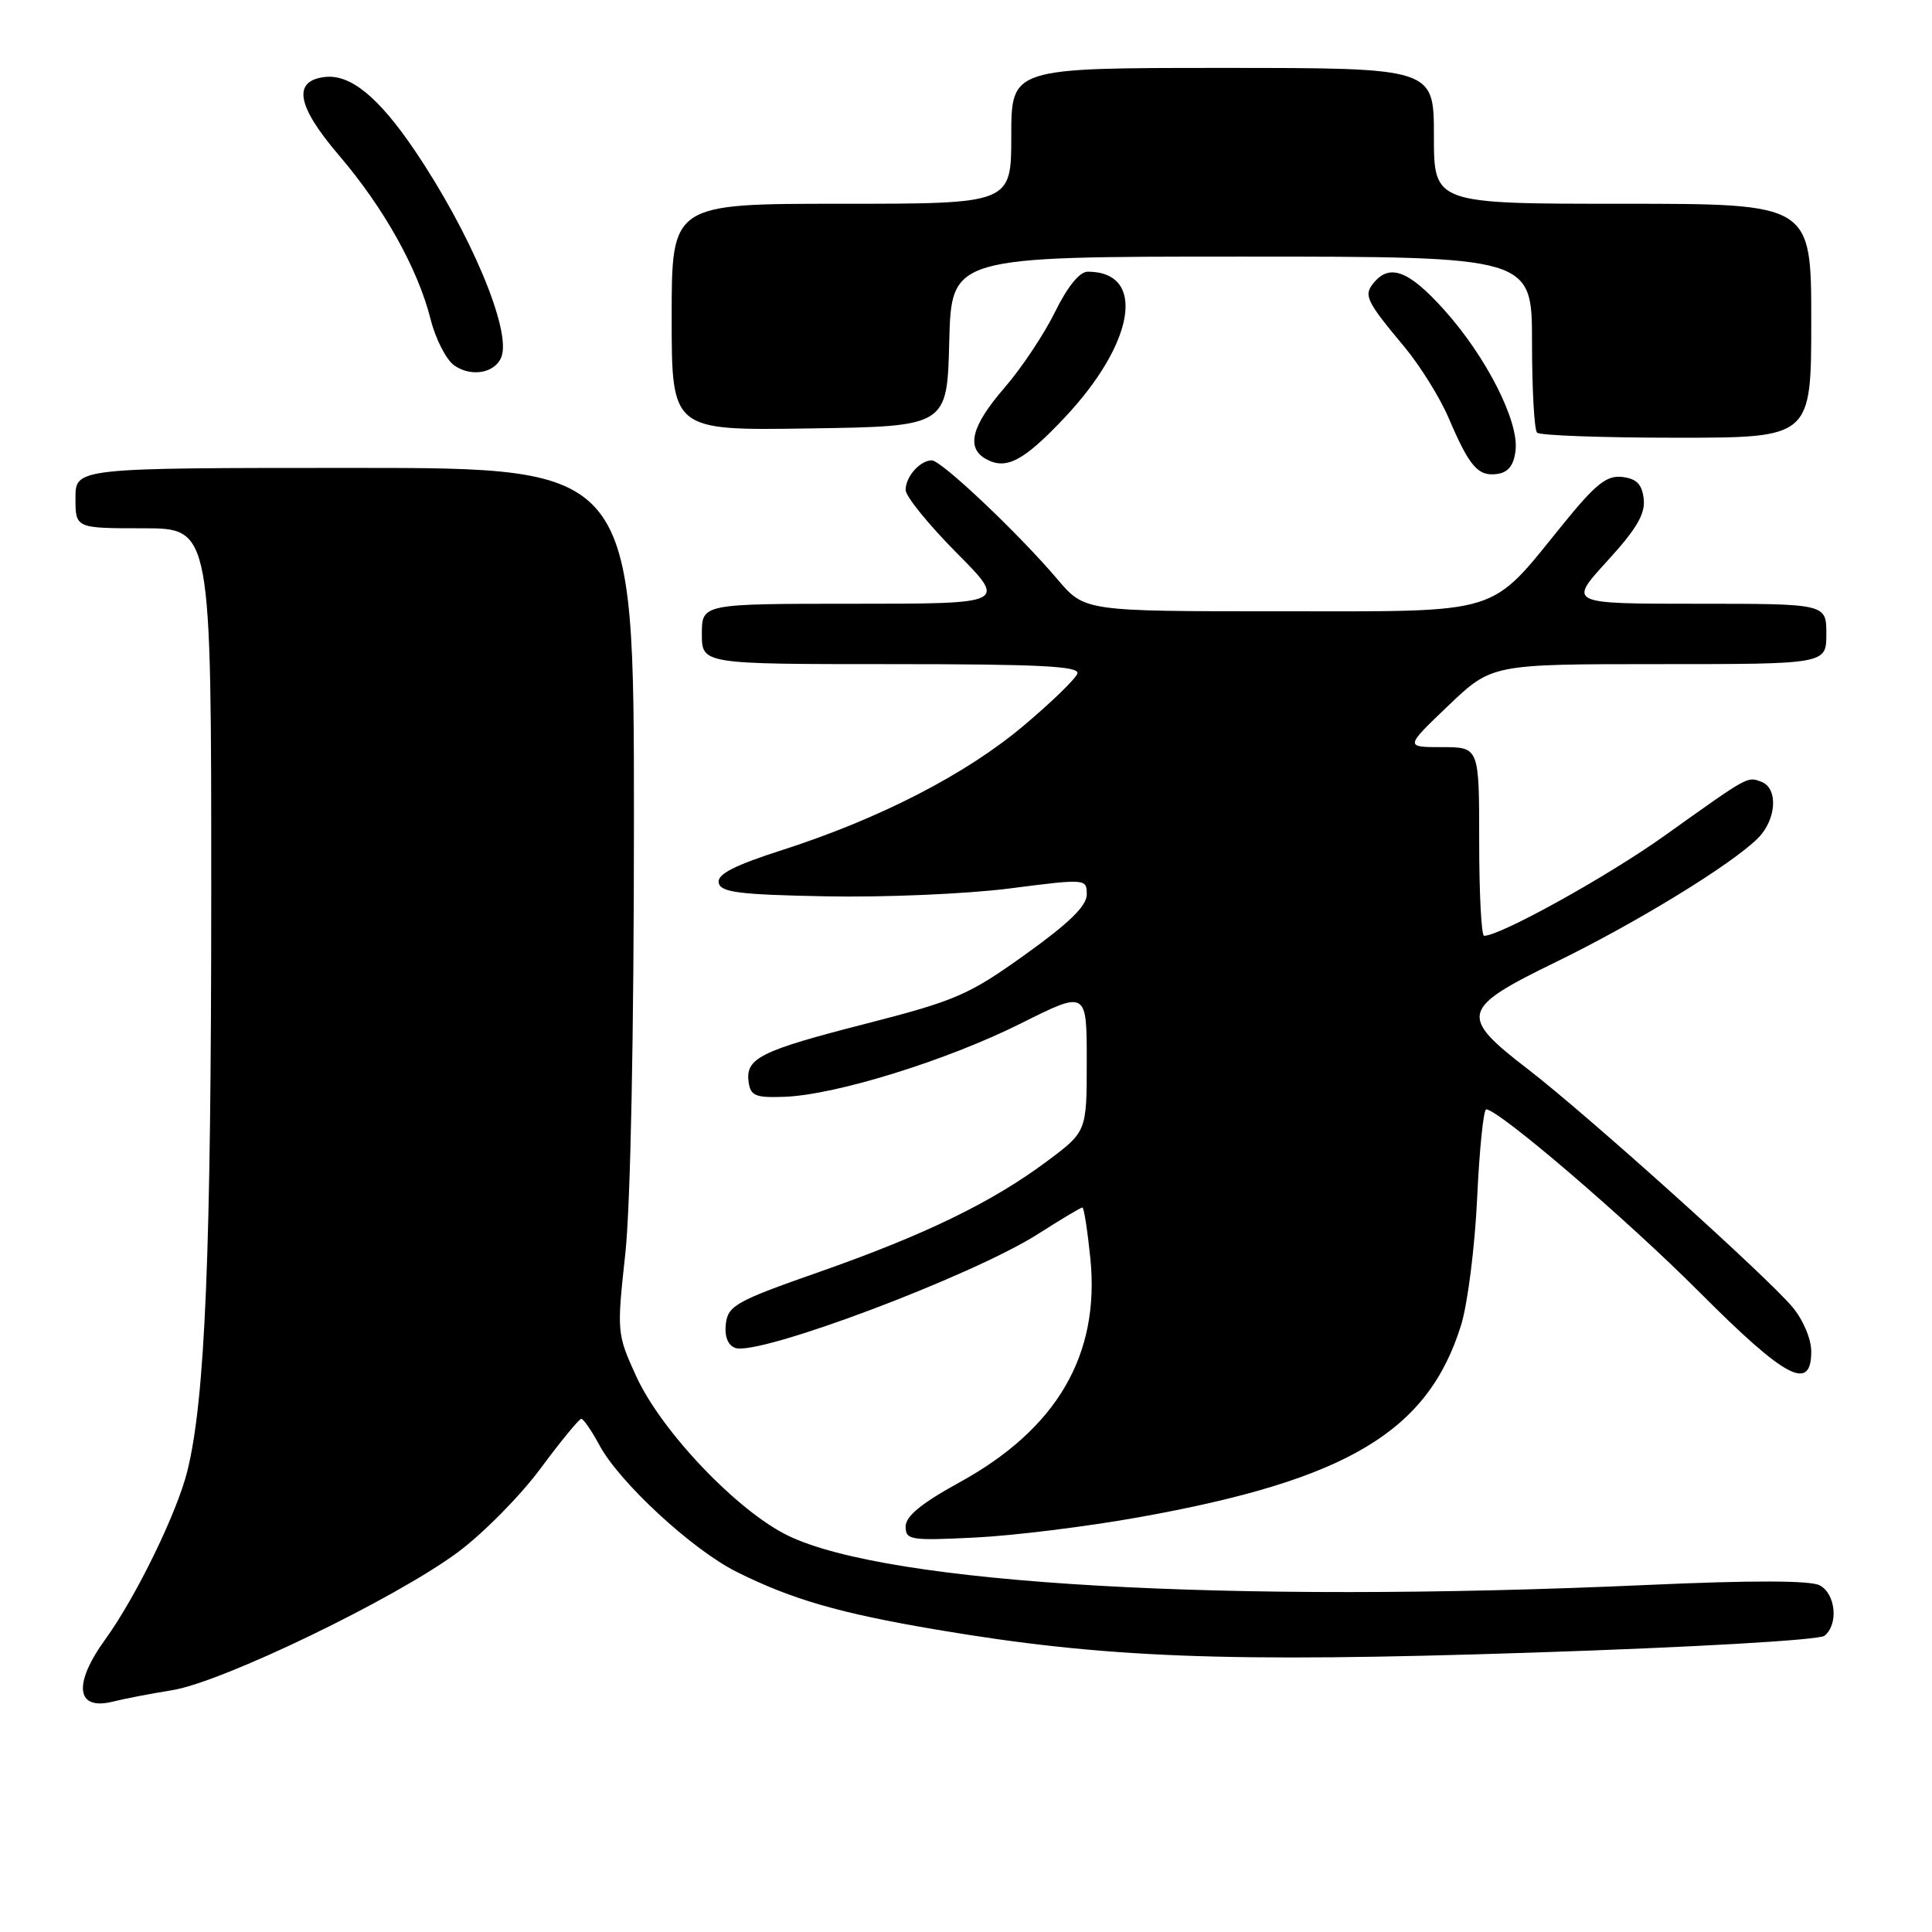 <?xml version="1.0" encoding="UTF-8" standalone="no"?>
<!DOCTYPE svg PUBLIC "-//W3C//DTD SVG 1.1//EN" "http://www.w3.org/Graphics/SVG/1.1/DTD/svg11.dtd" >
<svg xmlns="http://www.w3.org/2000/svg" xmlns:xlink="http://www.w3.org/1999/xlink" version="1.1" viewBox="0 0 256 256">
 <g >
 <path fill="currentColor"
d=" M 22.86 223.95 C 29.52 222.86 52.29 211.87 60.61 205.72 C 63.97 203.24 68.92 198.23 71.61 194.60 C 74.30 190.97 76.74 188.00 77.02 188.00 C 77.31 188.00 78.39 189.57 79.43 191.50 C 82.08 196.43 91.70 205.31 97.55 208.25 C 104.88 211.92 111.20 213.75 124.00 215.92 C 146.24 219.69 162.31 220.32 203.00 218.98 C 224.34 218.28 241.04 217.32 241.75 216.75 C 243.63 215.25 243.25 211.21 241.13 210.07 C 239.89 209.41 232.21 209.39 218.38 210.01 C 162.65 212.52 117.73 209.94 104.42 203.48 C 97.71 200.23 87.66 189.68 84.32 182.40 C 81.74 176.75 81.72 176.55 82.86 166.09 C 83.55 159.67 84.00 137.11 84.00 108.75 C 84.00 62.00 84.00 62.00 47.00 62.00 C 10.00 62.00 10.00 62.00 10.00 66.00 C 10.00 70.00 10.00 70.00 19.00 70.00 C 28.00 70.00 28.00 70.00 27.99 118.75 C 27.98 166.06 27.19 185.27 24.84 194.86 C 23.48 200.41 18.03 211.59 13.94 217.24 C 9.64 223.18 10.08 226.70 14.97 225.47 C 16.36 225.11 19.91 224.43 22.86 223.95 Z  M 150.93 201.04 C 178.51 196.10 189.21 189.71 193.60 175.59 C 194.47 172.79 195.43 165.21 195.73 158.75 C 196.03 152.29 196.57 147.00 196.93 147.00 C 198.57 147.00 215.55 161.55 225.22 171.25 C 236.61 182.67 240.00 184.47 240.00 179.08 C 240.00 177.42 238.92 174.87 237.50 173.18 C 233.99 169.01 210.17 147.60 202.43 141.65 C 193.27 134.61 193.53 133.62 206.19 127.46 C 216.88 122.25 229.46 114.54 232.94 111.06 C 235.39 108.61 235.65 104.46 233.41 103.60 C 231.51 102.88 231.81 102.71 220.60 110.71 C 213.06 116.10 198.81 124.00 196.65 124.00 C 196.29 124.00 196.00 118.38 196.00 111.50 C 196.00 99.00 196.00 99.00 191.07 99.00 C 186.15 99.00 186.15 99.00 191.91 93.50 C 197.68 88.00 197.68 88.00 219.84 88.00 C 242.00 88.00 242.00 88.00 242.00 84.00 C 242.00 80.00 242.00 80.00 224.90 80.00 C 207.80 80.00 207.80 80.00 212.95 74.36 C 216.86 70.09 218.03 68.09 217.80 66.11 C 217.58 64.16 216.86 63.43 214.96 63.20 C 212.89 62.96 211.44 64.12 207.06 69.52 C 197.21 81.66 199.36 81.00 169.51 81.00 C 143.71 81.00 143.71 81.00 140.11 76.75 C 134.96 70.68 124.73 61.00 123.47 61.00 C 121.91 61.00 120.00 63.16 120.00 64.92 C 120.00 65.76 123.03 69.50 126.72 73.22 C 133.45 80.00 133.45 80.00 113.22 80.00 C 93.00 80.00 93.00 80.00 93.00 84.00 C 93.00 88.00 93.00 88.00 118.08 88.00 C 137.70 88.00 143.08 88.27 142.76 89.25 C 142.53 89.94 139.32 93.06 135.61 96.18 C 127.98 102.60 116.63 108.45 103.72 112.61 C 97.27 114.68 95.01 115.84 95.23 116.97 C 95.48 118.24 97.88 118.55 109.51 118.77 C 117.21 118.92 128.11 118.45 133.75 117.73 C 143.94 116.42 144.00 116.43 144.00 118.53 C 144.00 120.04 141.65 122.33 135.85 126.48 C 128.37 131.84 126.64 132.59 114.72 135.65 C 100.69 139.24 98.75 140.22 99.20 143.41 C 99.46 145.21 100.13 145.48 104.00 145.33 C 110.83 145.06 125.47 140.51 135.25 135.62 C 144.00 131.24 144.00 131.24 144.00 140.59 C 144.00 149.94 144.00 149.94 138.75 153.86 C 131.47 159.30 122.55 163.63 108.50 168.56 C 97.58 172.38 96.47 173.00 96.18 175.39 C 95.98 177.04 96.43 178.23 97.40 178.60 C 100.42 179.76 128.88 169.06 137.61 163.47 C 140.60 161.56 143.21 160.00 143.42 160.00 C 143.63 160.00 144.10 163.04 144.48 166.76 C 145.76 179.57 140.03 189.36 127.07 196.46 C 122.10 199.19 120.00 200.91 120.00 202.27 C 120.00 204.06 120.62 204.16 129.25 203.73 C 134.34 203.48 144.09 202.27 150.93 201.04 Z  M 200.82 59.66 C 201.27 55.80 196.91 47.23 191.36 41.06 C 186.70 35.87 184.16 34.89 182.04 37.46 C 180.65 39.13 180.99 39.85 186.12 46.00 C 188.18 48.48 190.83 52.73 191.99 55.47 C 194.73 61.87 195.86 63.16 198.41 62.80 C 199.87 62.59 200.60 61.64 200.82 59.66 Z  M 141.00 55.41 C 150.42 45.44 151.94 36.00 144.13 36.00 C 143.05 36.00 141.44 37.99 139.80 41.33 C 138.36 44.26 135.35 48.79 133.09 51.39 C 128.73 56.43 127.98 59.33 130.64 60.82 C 133.31 62.31 135.61 61.11 141.00 55.41 Z  M 240.00 42.50 C 240.00 27.00 240.00 27.00 215.00 27.00 C 190.00 27.00 190.00 27.00 190.00 18.00 C 190.00 9.00 190.00 9.00 162.00 9.00 C 134.00 9.00 134.00 9.00 134.00 18.00 C 134.00 27.00 134.00 27.00 111.50 27.00 C 89.00 27.00 89.00 27.00 89.00 42.02 C 89.00 57.05 89.00 57.05 107.25 56.77 C 125.50 56.50 125.50 56.50 125.78 45.25 C 126.07 34.00 126.07 34.00 164.53 34.00 C 203.00 34.00 203.00 34.00 203.00 45.33 C 203.00 51.57 203.30 56.97 203.67 57.33 C 204.03 57.70 212.36 58.00 222.17 58.00 C 240.00 58.00 240.00 58.00 240.00 42.50 Z  M 66.44 47.29 C 67.79 43.79 62.33 30.81 54.89 19.84 C 50.14 12.84 46.42 9.81 43.05 10.20 C 38.72 10.71 39.32 14.05 44.94 20.61 C 50.86 27.54 55.37 35.61 57.05 42.28 C 57.71 44.91 59.13 47.68 60.19 48.42 C 62.46 50.01 65.62 49.44 66.44 47.29 Z "/>
</g>
</svg>